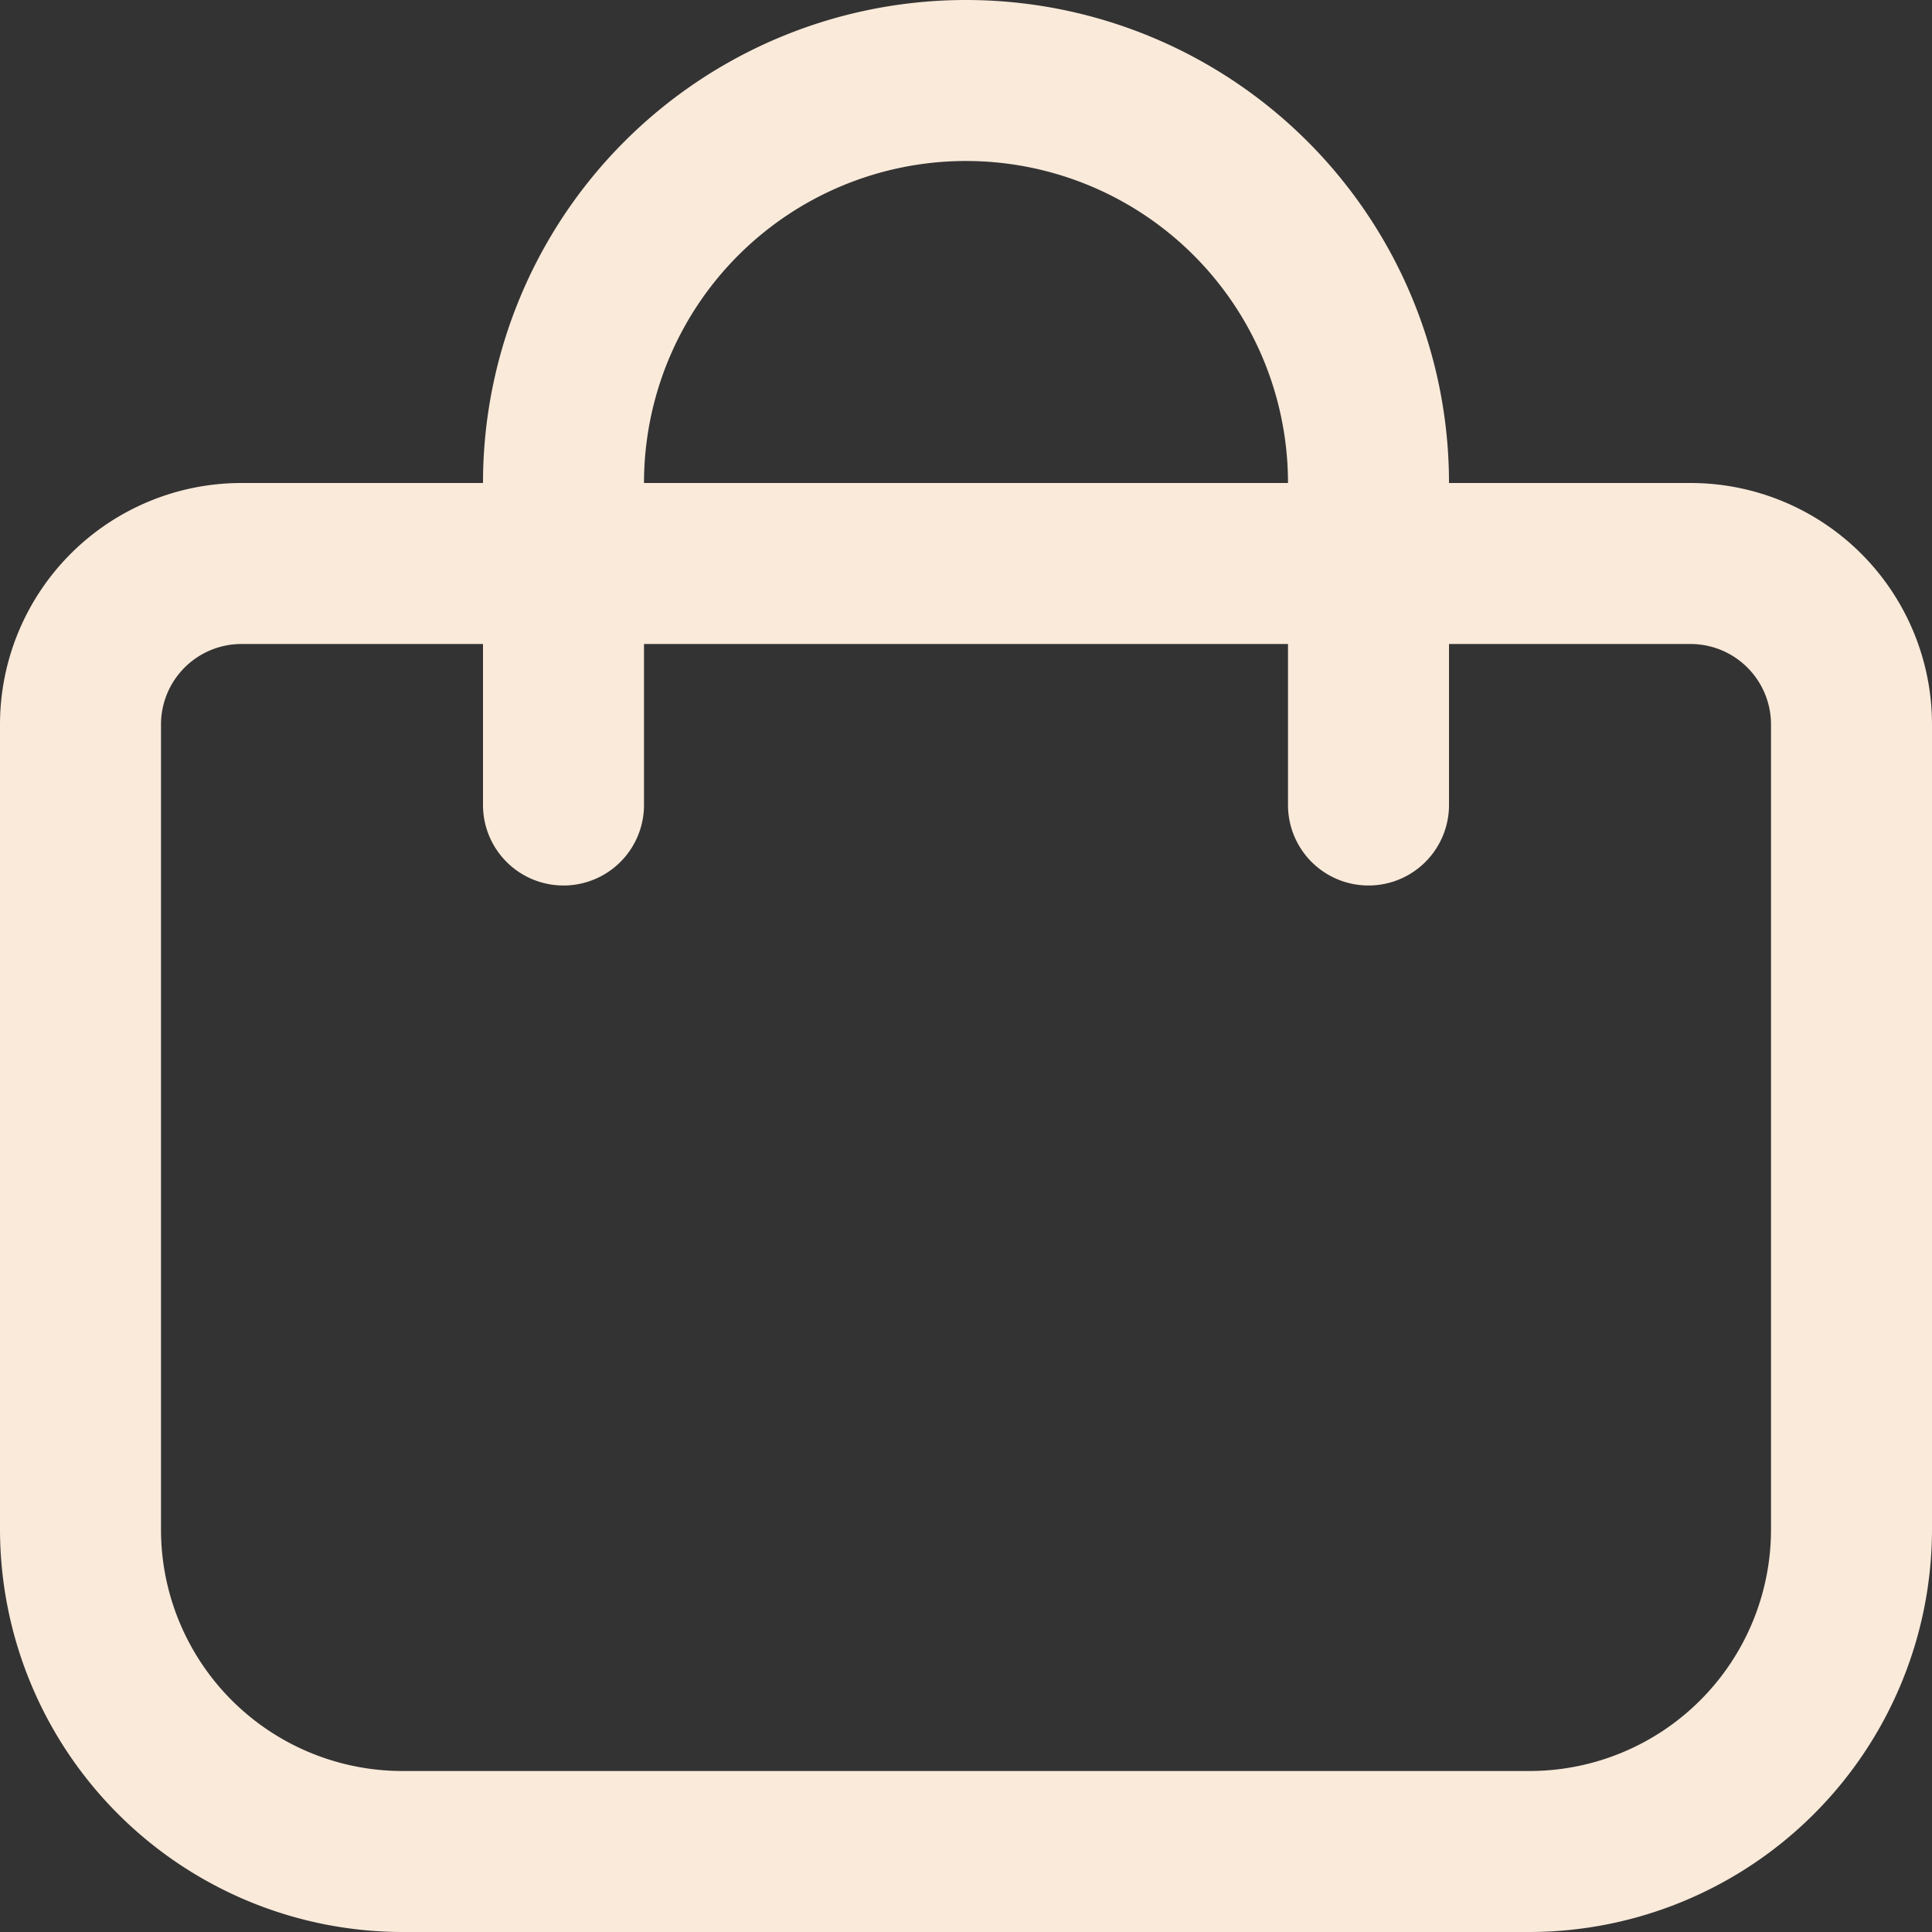 <?xml version="1.0" encoding="UTF-8"?>
<svg fill="rgb(250, 234, 218)" xmlns="http://www.w3.org/2000/svg" id="Outline" viewBox="0 0 24 24" width="512" height="512"><rect x="0" y="0" width="24" height="24" fill="#333333" stroke="none"/><path d="M21,6H18A6,6,0,0,0,6,6H3A3,3,0,0,0,0,9V19a5.006,5.006,0,0,0,5,5H19a5.006,5.006,0,0,0,5-5V9A3,3,0,0,0,21,6ZM12,2a4,4,0,0,1,4,4H8A4,4,0,0,1,12,2ZM22,19a3,3,0,0,1-3,3H5a3,3,0,0,1-3-3V9A1,1,0,0,1,3,8H6v2a1,1,0,0,0,2,0V8h8v2a1,1,0,0,0,2,0V8h3a1,1,0,0,1,1,1Z"/></svg>
